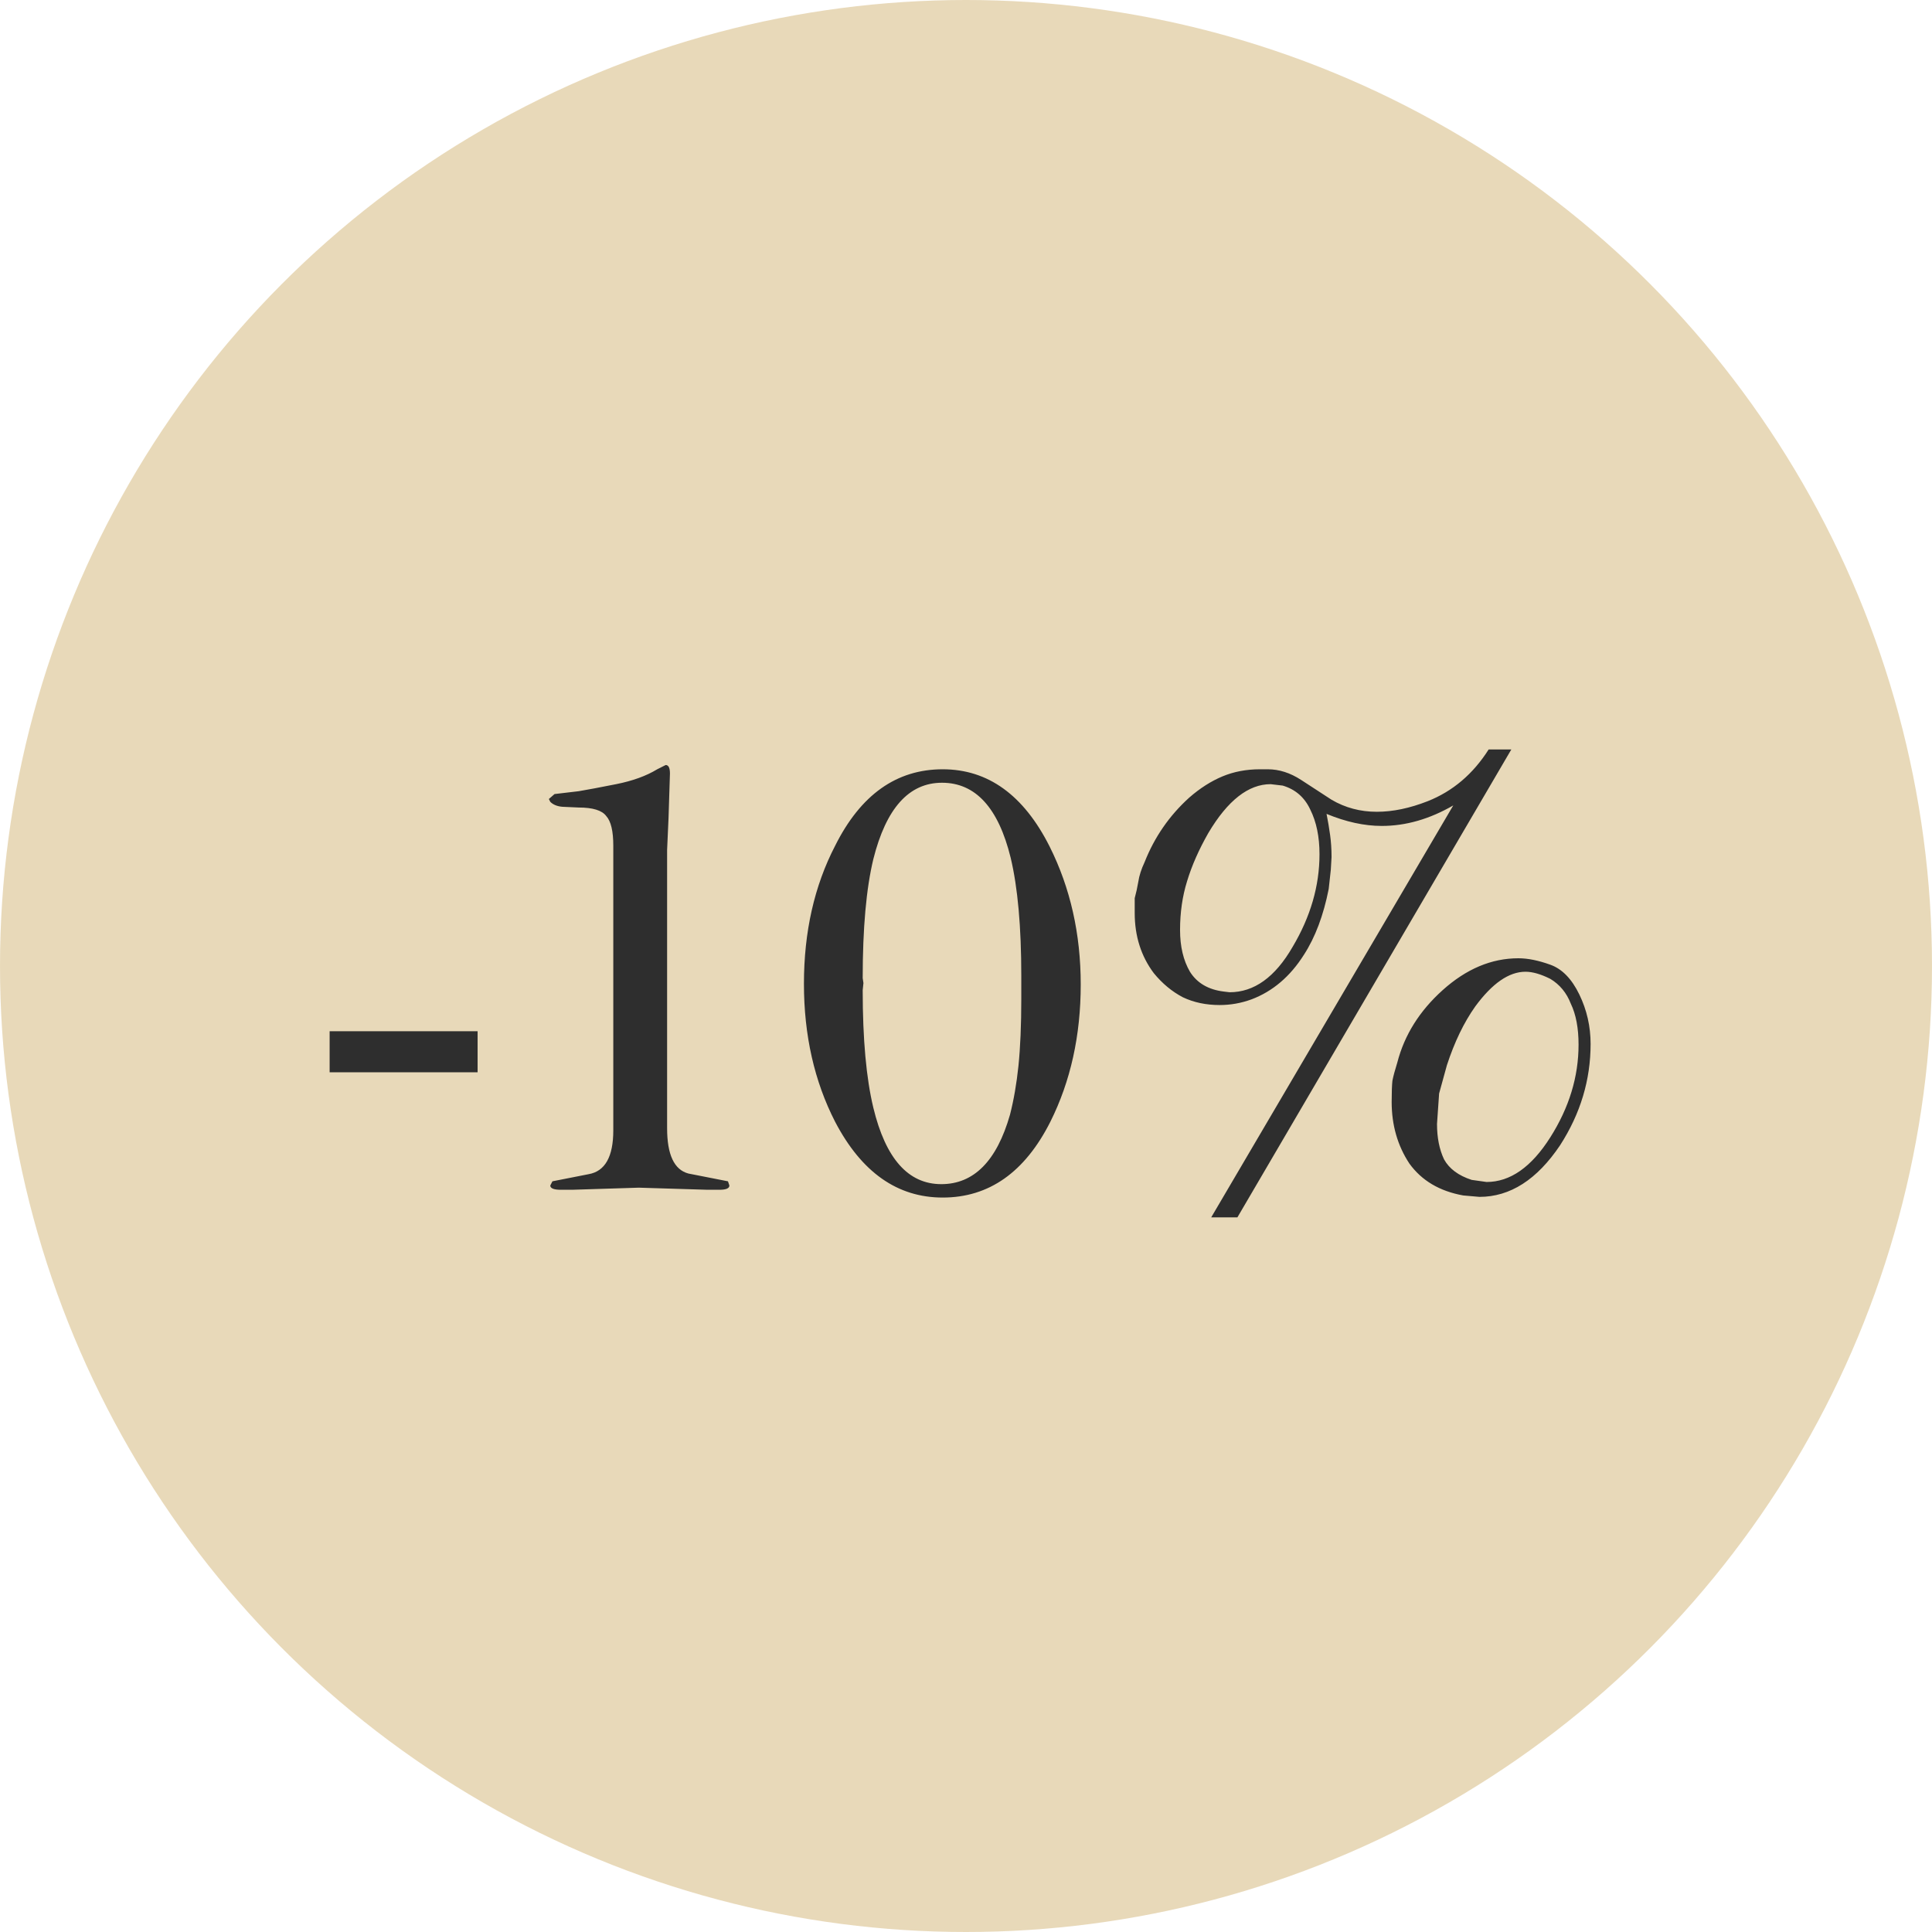 <svg width="34" height="34" viewBox="0 0 34 34" fill="none" xmlns="http://www.w3.org/2000/svg">
<circle cx="17" cy="17" r="17" fill="#D2B574" fill-opacity="0.5"/>
<path d="M5.801 18.87V18.148H8.405V18.87H5.801ZM10.793 19.892V14.884C10.793 14.626 10.752 14.452 10.668 14.36C10.594 14.261 10.432 14.211 10.183 14.211L9.896 14.198C9.805 14.19 9.734 14.161 9.684 14.111L9.659 14.061L9.759 13.974C9.892 13.958 10.033 13.941 10.183 13.924C10.332 13.899 10.552 13.858 10.843 13.8C11.134 13.742 11.374 13.655 11.566 13.538L11.715 13.463C11.765 13.463 11.79 13.513 11.79 13.613L11.765 14.398L11.74 14.958V19.854C11.74 20.32 11.864 20.585 12.114 20.652L12.811 20.789L12.836 20.863C12.836 20.913 12.778 20.938 12.662 20.938H12.45L11.242 20.901L10.07 20.938H9.871C9.747 20.938 9.684 20.913 9.684 20.863L9.722 20.789L10.357 20.664C10.648 20.614 10.793 20.357 10.793 19.892ZM16.59 13.538C17.387 13.538 18.015 13.991 18.471 14.896C18.837 15.627 19.019 16.437 19.019 17.325C19.019 18.222 18.841 19.028 18.484 19.742C18.035 20.631 17.404 21.075 16.59 21.075C15.793 21.075 15.162 20.631 14.697 19.742C14.331 19.028 14.148 18.218 14.148 17.313C14.148 16.399 14.331 15.59 14.697 14.884C15.145 13.987 15.776 13.538 16.59 13.538ZM15.195 17.3L15.182 17.425C15.182 18.289 15.245 18.978 15.369 19.493C15.585 20.39 15.984 20.839 16.565 20.839C17.138 20.839 17.541 20.432 17.774 19.618C17.84 19.36 17.89 19.074 17.923 18.758C17.956 18.434 17.973 18.04 17.973 17.575V17.176C17.973 16.312 17.911 15.619 17.786 15.095C17.57 14.215 17.167 13.775 16.578 13.775C15.996 13.775 15.594 14.223 15.369 15.12C15.245 15.635 15.182 16.333 15.182 17.213L15.195 17.3ZM21.776 21.424H21.315L25.575 14.174C25.16 14.414 24.741 14.535 24.317 14.535C24.01 14.535 23.686 14.464 23.345 14.323C23.37 14.448 23.391 14.572 23.408 14.697C23.424 14.813 23.433 14.942 23.433 15.083L23.42 15.307L23.383 15.644C23.291 16.109 23.146 16.495 22.947 16.802C22.706 17.184 22.398 17.446 22.025 17.587C21.842 17.654 21.655 17.687 21.464 17.687C21.223 17.687 21.007 17.641 20.816 17.55C20.625 17.45 20.455 17.309 20.305 17.126C20.081 16.827 19.969 16.474 19.969 16.067C19.969 15.984 19.969 15.897 19.969 15.806C19.994 15.714 20.015 15.619 20.032 15.519C20.048 15.411 20.085 15.295 20.144 15.17C20.318 14.73 20.58 14.352 20.928 14.037C21.119 13.87 21.315 13.746 21.514 13.663C21.713 13.58 21.933 13.538 22.174 13.538H22.311C22.511 13.538 22.706 13.601 22.897 13.725L23.433 14.074C23.673 14.215 23.939 14.286 24.23 14.286C24.512 14.286 24.811 14.223 25.127 14.099C25.567 13.924 25.924 13.621 26.198 13.189H26.597L21.776 21.424ZM21.539 17.45L21.639 17.462C22.07 17.462 22.44 17.197 22.747 16.665C23.063 16.134 23.221 15.59 23.221 15.033C23.221 14.726 23.167 14.464 23.059 14.248C22.959 14.032 22.797 13.891 22.573 13.825L22.361 13.8C21.971 13.8 21.605 14.086 21.265 14.659C21.099 14.95 20.974 15.232 20.891 15.507C20.808 15.772 20.767 16.059 20.767 16.366C20.767 16.657 20.825 16.902 20.941 17.101C21.066 17.3 21.265 17.417 21.539 17.45ZM25.75 21.038C25.334 20.963 25.019 20.776 24.803 20.477C24.595 20.162 24.491 19.8 24.491 19.393C24.491 19.219 24.496 19.095 24.504 19.02C24.52 18.937 24.55 18.829 24.591 18.696C24.716 18.214 24.981 17.791 25.388 17.425C25.804 17.051 26.248 16.864 26.721 16.864C26.887 16.864 27.074 16.902 27.282 16.977C27.49 17.051 27.66 17.226 27.793 17.5C27.926 17.774 27.992 18.065 27.992 18.372C27.992 19.003 27.814 19.597 27.456 20.153C27.049 20.76 26.576 21.063 26.036 21.063L25.75 21.038ZM25.899 20.764L26.161 20.801C26.576 20.801 26.95 20.54 27.282 20.016C27.614 19.493 27.78 18.949 27.78 18.384C27.78 18.094 27.735 17.853 27.643 17.662C27.569 17.471 27.448 17.325 27.282 17.226C27.116 17.143 26.971 17.101 26.846 17.101C26.555 17.101 26.261 17.305 25.962 17.712C25.762 17.994 25.596 18.339 25.463 18.746L25.326 19.244L25.289 19.78C25.289 20.02 25.33 20.228 25.413 20.403C25.505 20.569 25.667 20.689 25.899 20.764Z" fill="#2E2E2E"/>
</svg>
